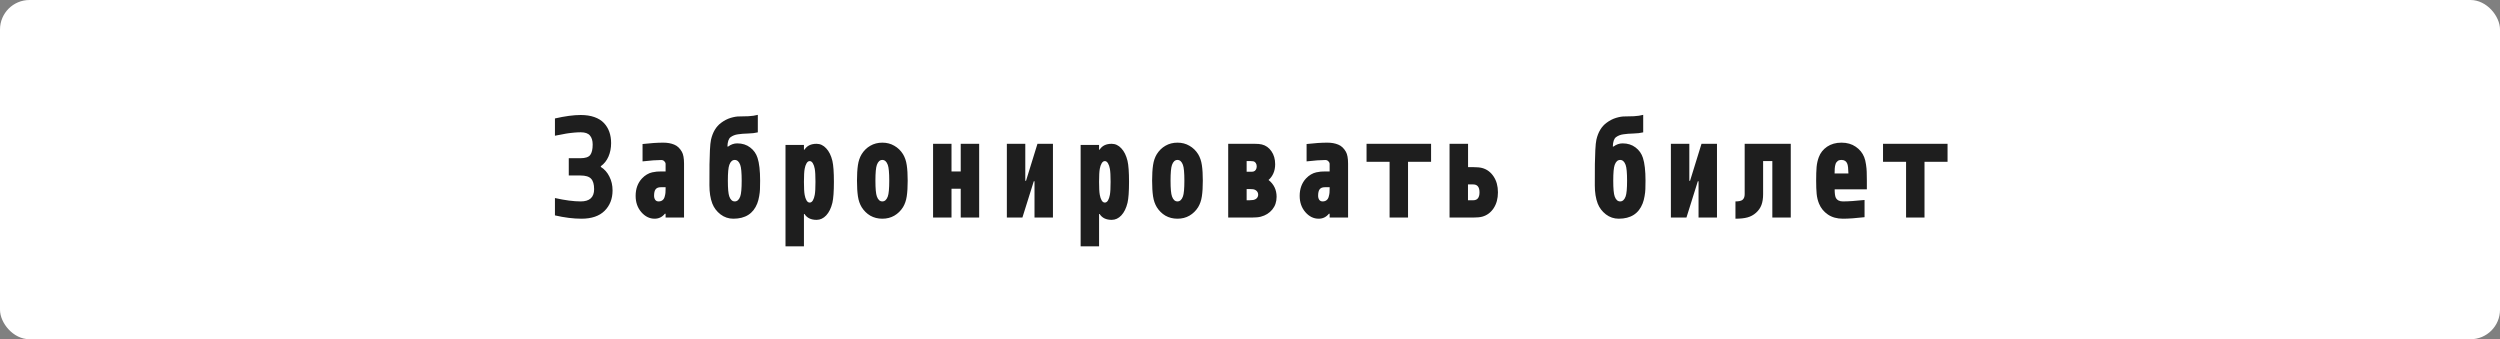 <svg width="678" height="92" viewBox="0 0 678 92" fill="none" xmlns="http://www.w3.org/2000/svg">
<rect x="0" y="0" width="678" height="92" fill="#808080" stroke="none"/>
<rect width="678" height="92" rx="8" fill="white"/>
<path d="M157.492 31.188C158.898 31.188 160.135 31.376 161.203 31.754C162.271 32.132 163.13 32.665 163.781 33.355C164.432 34.046 164.921 34.846 165.246 35.758C165.572 36.669 165.734 37.685 165.734 38.805C165.734 40.146 165.493 41.37 165.012 42.477C164.53 43.57 163.84 44.436 162.941 45.074V45.27C163.931 45.882 164.706 46.754 165.266 47.887C165.839 49.007 166.125 50.257 166.125 51.637V51.695C166.112 53.935 165.389 55.764 163.957 57.184C162.525 58.603 160.435 59.312 157.688 59.312C155.487 59.312 153.091 59.013 150.5 58.414V53.707C153.234 54.319 155.565 54.625 157.492 54.625C159.914 54.625 161.125 53.518 161.125 51.305C161.125 49.99 160.852 49.046 160.305 48.473C159.771 47.887 158.807 47.594 157.414 47.594H154.25V42.906H157.434C158.749 42.906 159.628 42.613 160.07 42.027C160.513 41.441 160.734 40.497 160.734 39.195C160.734 38.141 160.487 37.327 159.992 36.754C159.51 36.168 158.677 35.875 157.492 35.875C157.219 35.875 156.945 35.882 156.672 35.895C156.411 35.908 156.125 35.927 155.813 35.953C155.513 35.979 155.253 36.005 155.031 36.031C154.823 36.044 154.549 36.077 154.211 36.129C153.872 36.181 153.618 36.22 153.449 36.246C153.293 36.272 153.026 36.324 152.648 36.402C152.284 36.467 152.049 36.513 151.945 36.539C151.841 36.552 151.587 36.598 151.184 36.676C150.78 36.754 150.552 36.8 150.5 36.812V32.125C153.234 31.5 155.565 31.188 157.492 31.188ZM180.51 50.777H179.182C178.544 50.777 178.081 50.966 177.795 51.344C177.521 51.708 177.385 52.288 177.385 53.082C177.385 53.525 177.489 53.896 177.697 54.195C177.906 54.482 178.205 54.625 178.596 54.625C179.038 54.625 179.396 54.514 179.67 54.293C179.956 54.072 180.152 53.759 180.256 53.355C180.373 52.939 180.445 52.587 180.471 52.301C180.497 52.014 180.51 51.656 180.51 51.227V50.777ZM179.885 38.688C181.005 38.688 181.988 38.863 182.834 39.215C183.68 39.553 184.377 40.204 184.924 41.168C185.314 41.858 185.51 42.926 185.51 44.371V59H180.51V57.965H180.314C179.585 58.863 178.661 59.312 177.541 59.312C176.161 59.312 174.956 58.72 173.928 57.535C172.899 56.35 172.385 54.879 172.385 53.121C172.385 51.207 172.958 49.632 174.104 48.395C174.52 47.952 174.963 47.594 175.432 47.32C175.913 47.034 176.402 46.839 176.896 46.734C177.404 46.63 177.808 46.565 178.107 46.539C178.42 46.513 178.791 46.5 179.221 46.5H180.51V44.469C180.51 44.208 180.399 43.967 180.178 43.746C179.956 43.512 179.67 43.395 179.318 43.395C178.12 43.395 176.434 43.518 174.26 43.766V39.059C176.408 38.811 178.283 38.688 179.885 38.688ZM200.754 44.723C200.428 43.824 199.934 43.375 199.27 43.375C198.605 43.375 198.111 43.824 197.785 44.723C197.525 45.439 197.395 46.865 197.395 49C197.395 51.135 197.525 52.561 197.785 53.277C198.111 54.176 198.605 54.625 199.27 54.625C199.934 54.625 200.428 54.176 200.754 53.277C201.014 52.561 201.145 51.135 201.145 49C201.145 46.865 201.014 45.439 200.754 44.723ZM199.934 38.883C201.314 38.883 202.486 39.254 203.449 39.996C204.413 40.725 205.077 41.663 205.441 42.809C205.91 44.241 206.145 46.305 206.145 49C206.145 49.99 206.132 50.758 206.105 51.305C206.092 51.839 206.021 52.47 205.891 53.199C205.773 53.915 205.598 54.579 205.363 55.191C204.283 57.939 202.121 59.312 198.879 59.312C197.59 59.312 196.431 58.922 195.402 58.141C194.374 57.346 193.632 56.363 193.176 55.191C192.655 53.824 192.395 52.177 192.395 50.25C192.395 47.646 192.401 45.738 192.414 44.527C192.427 43.303 192.466 42.04 192.531 40.738C192.596 39.423 192.694 38.473 192.824 37.887C193.293 35.842 194.204 34.319 195.559 33.316C196.392 32.691 197.258 32.242 198.156 31.969C199.068 31.695 199.862 31.565 200.539 31.578C201.229 31.578 202.049 31.559 203 31.52C203.951 31.467 204.79 31.344 205.52 31.148V35.895C204.79 36.077 203.905 36.181 202.863 36.207C201.835 36.233 200.93 36.305 200.148 36.422C199.367 36.526 198.697 36.786 198.137 37.203C197.603 37.607 197.316 38.453 197.277 39.742H197.473C198.241 39.169 199.061 38.883 199.934 38.883ZM221.447 59.625C219.937 59.625 218.85 59.098 218.186 58.043H218.029V66.812H213.029V39.312H218.029V40.582H218.186C218.85 39.527 219.937 39 221.447 39C222.437 39 223.309 39.41 224.064 40.23C224.833 41.038 225.393 42.171 225.744 43.629C226.018 44.801 226.154 46.695 226.154 49.312C226.154 51.93 226.018 53.824 225.744 54.996C225.393 56.454 224.833 57.594 224.064 58.414C223.309 59.221 222.437 59.625 221.447 59.625ZM218.732 54.352C218.967 54.742 219.253 54.938 219.592 54.938C219.93 54.938 220.217 54.742 220.451 54.352C220.686 53.948 220.855 53.447 220.959 52.848C221.089 52.145 221.154 50.966 221.154 49.312C221.154 47.659 221.089 46.48 220.959 45.777C220.855 45.178 220.686 44.684 220.451 44.293C220.217 43.889 219.93 43.688 219.592 43.688C219.253 43.688 218.967 43.889 218.732 44.293C218.498 44.684 218.329 45.178 218.225 45.777C218.094 46.48 218.029 47.659 218.029 49.312C218.029 50.966 218.094 52.145 218.225 52.848C218.329 53.447 218.498 53.948 218.732 54.352ZM236.027 39.527C236.991 38.967 238.078 38.688 239.289 38.688C240.5 38.688 241.581 38.967 242.531 39.527C243.495 40.074 244.283 40.836 244.895 41.812C245.402 42.646 245.741 43.635 245.91 44.781C246.079 45.914 246.164 47.32 246.164 49C246.164 50.68 246.079 52.092 245.91 53.238C245.741 54.371 245.402 55.354 244.895 56.188C244.283 57.164 243.495 57.932 242.531 58.492C241.581 59.039 240.5 59.312 239.289 59.312C238.078 59.312 236.991 59.039 236.027 58.492C235.077 57.932 234.296 57.164 233.684 56.188C233.176 55.354 232.837 54.371 232.668 53.238C232.499 52.092 232.414 50.68 232.414 49C232.414 47.32 232.499 45.914 232.668 44.781C232.837 43.635 233.176 42.646 233.684 41.812C234.296 40.836 235.077 40.074 236.027 39.527ZM240.773 44.723C240.448 43.824 239.953 43.375 239.289 43.375C238.625 43.375 238.13 43.824 237.805 44.723C237.544 45.439 237.414 46.865 237.414 49C237.414 51.135 237.544 52.561 237.805 53.277C238.13 54.176 238.625 54.625 239.289 54.625C239.953 54.625 240.448 54.176 240.773 53.277C241.034 52.561 241.164 51.135 241.164 49C241.164 46.865 241.034 45.439 240.773 44.723ZM253.049 39H258.049V46.5H260.549V39H265.549V59H260.549V51.188H258.049V59H253.049V39ZM280.559 59V49.156H280.363L277.277 59H273.059V39H278.059V49.039H278.254L281.359 39H285.559V59H280.559ZM301.486 59.625C299.976 59.625 298.889 59.098 298.225 58.043H298.068V66.812H293.068V39.312H298.068V40.582H298.225C298.889 39.527 299.976 39 301.486 39C302.476 39 303.348 39.41 304.104 40.23C304.872 41.038 305.432 42.171 305.783 43.629C306.057 44.801 306.193 46.695 306.193 49.312C306.193 51.93 306.057 53.824 305.783 54.996C305.432 56.454 304.872 57.594 304.104 58.414C303.348 59.221 302.476 59.625 301.486 59.625ZM298.771 54.352C299.006 54.742 299.292 54.938 299.631 54.938C299.969 54.938 300.256 54.742 300.49 54.352C300.725 53.948 300.894 53.447 300.998 52.848C301.128 52.145 301.193 50.966 301.193 49.312C301.193 47.659 301.128 46.48 300.998 45.777C300.894 45.178 300.725 44.684 300.49 44.293C300.256 43.889 299.969 43.688 299.631 43.688C299.292 43.688 299.006 43.889 298.771 44.293C298.537 44.684 298.368 45.178 298.264 45.777C298.133 46.48 298.068 47.659 298.068 49.312C298.068 50.966 298.133 52.145 298.264 52.848C298.368 53.447 298.537 53.948 298.771 54.352ZM316.066 39.527C317.03 38.967 318.117 38.688 319.328 38.688C320.539 38.688 321.62 38.967 322.57 39.527C323.534 40.074 324.322 40.836 324.934 41.812C325.441 42.646 325.78 43.635 325.949 44.781C326.118 45.914 326.203 47.32 326.203 49C326.203 50.68 326.118 52.092 325.949 53.238C325.78 54.371 325.441 55.354 324.934 56.188C324.322 57.164 323.534 57.932 322.57 58.492C321.62 59.039 320.539 59.312 319.328 59.312C318.117 59.312 317.03 59.039 316.066 58.492C315.116 57.932 314.335 57.164 313.723 56.188C313.215 55.354 312.876 54.371 312.707 53.238C312.538 52.092 312.453 50.68 312.453 49C312.453 47.32 312.538 45.914 312.707 44.781C312.876 43.635 313.215 42.646 313.723 41.812C314.335 40.836 315.116 40.074 316.066 39.527ZM320.813 44.723C320.487 43.824 319.992 43.375 319.328 43.375C318.664 43.375 318.169 43.824 317.844 44.723C317.583 45.439 317.453 46.865 317.453 49C317.453 51.135 317.583 52.561 317.844 53.277C318.169 54.176 318.664 54.625 319.328 54.625C319.992 54.625 320.487 54.176 320.813 53.277C321.073 52.561 321.203 51.135 321.203 49C321.203 46.865 321.073 45.439 320.813 44.723ZM338.088 46.578H339.24C339.566 46.578 339.794 46.559 339.924 46.52C340.197 46.454 340.412 46.298 340.568 46.051C340.738 45.803 340.822 45.497 340.822 45.133C340.822 44.768 340.738 44.462 340.568 44.215C340.412 43.967 340.197 43.811 339.924 43.746C339.742 43.707 339.514 43.688 339.24 43.688H338.088V46.578ZM338.088 54.312H338.869C339.169 54.312 339.501 54.286 339.865 54.234C340.282 54.156 340.607 53.993 340.842 53.746C341.089 53.486 341.213 53.167 341.213 52.789C341.213 52.411 341.089 52.092 340.842 51.832C340.607 51.572 340.282 51.402 339.865 51.324C339.592 51.285 339.26 51.266 338.869 51.266H338.088V54.312ZM333.088 59V39H340.275C341.083 39 341.727 39.059 342.209 39.176C343.277 39.436 344.143 40.048 344.807 41.012C345.484 41.975 345.822 43.154 345.822 44.547C345.822 45.471 345.66 46.298 345.334 47.027C345.008 47.757 344.572 48.349 344.025 48.805C345.484 49.964 346.213 51.487 346.213 53.375C346.213 54.729 345.822 55.882 345.041 56.832C344.26 57.783 343.225 58.427 341.936 58.766C341.35 58.922 340.536 59 339.494 59H333.088ZM360.598 50.777H359.27C358.632 50.777 358.169 50.966 357.883 51.344C357.609 51.708 357.473 52.288 357.473 53.082C357.473 53.525 357.577 53.896 357.785 54.195C357.993 54.482 358.293 54.625 358.684 54.625C359.126 54.625 359.484 54.514 359.758 54.293C360.044 54.072 360.24 53.759 360.344 53.355C360.461 52.939 360.533 52.587 360.559 52.301C360.585 52.014 360.598 51.656 360.598 51.227V50.777ZM359.973 38.688C361.092 38.688 362.076 38.863 362.922 39.215C363.768 39.553 364.465 40.204 365.012 41.168C365.402 41.858 365.598 42.926 365.598 44.371V59H360.598V57.965H360.402C359.673 58.863 358.749 59.312 357.629 59.312C356.249 59.312 355.044 58.72 354.016 57.535C352.987 56.35 352.473 54.879 352.473 53.121C352.473 51.207 353.046 49.632 354.191 48.395C354.608 47.952 355.051 47.594 355.52 47.32C356.001 47.034 356.49 46.839 356.984 46.734C357.492 46.63 357.896 46.565 358.195 46.539C358.508 46.513 358.879 46.5 359.309 46.5H360.598V44.469C360.598 44.208 360.487 43.967 360.266 43.746C360.044 43.512 359.758 43.395 359.406 43.395C358.208 43.395 356.522 43.518 354.348 43.766V39.059C356.496 38.811 358.371 38.688 359.973 38.688ZM388.107 39V43.883H381.857V59H376.857V43.883H370.607V39H388.107ZM398.137 45.328H399.523C400.565 45.328 401.379 45.406 401.965 45.562C403.254 45.914 404.289 46.682 405.07 47.867C405.852 49.039 406.242 50.471 406.242 52.164C406.242 53.857 405.852 55.296 405.07 56.48C404.289 57.652 403.254 58.414 401.965 58.766C401.379 58.922 400.565 59 399.523 59H393.117V39H398.137V45.328ZM398.117 50.016V54.312H399.523C400.669 54.312 401.242 53.596 401.242 52.164C401.242 50.732 400.669 50.016 399.523 50.016H398.117ZM440.871 44.723C440.546 43.824 440.051 43.375 439.387 43.375C438.723 43.375 438.228 43.824 437.902 44.723C437.642 45.439 437.512 46.865 437.512 49C437.512 51.135 437.642 52.561 437.902 53.277C438.228 54.176 438.723 54.625 439.387 54.625C440.051 54.625 440.546 54.176 440.871 53.277C441.132 52.561 441.262 51.135 441.262 49C441.262 46.865 441.132 45.439 440.871 44.723ZM440.051 38.883C441.431 38.883 442.603 39.254 443.566 39.996C444.53 40.725 445.194 41.663 445.559 42.809C446.027 44.241 446.262 46.305 446.262 49C446.262 49.99 446.249 50.758 446.223 51.305C446.21 51.839 446.138 52.47 446.008 53.199C445.891 53.915 445.715 54.579 445.48 55.191C444.4 57.939 442.238 59.312 438.996 59.312C437.707 59.312 436.548 58.922 435.52 58.141C434.491 57.346 433.749 56.363 433.293 55.191C432.772 53.824 432.512 52.177 432.512 50.25C432.512 47.646 432.518 45.738 432.531 44.527C432.544 43.303 432.583 42.04 432.648 40.738C432.714 39.423 432.811 38.473 432.941 37.887C433.41 35.842 434.322 34.319 435.676 33.316C436.509 32.691 437.375 32.242 438.273 31.969C439.185 31.695 439.979 31.565 440.656 31.578C441.346 31.578 442.167 31.559 443.117 31.52C444.068 31.467 444.908 31.344 445.637 31.148V35.895C444.908 36.077 444.022 36.181 442.98 36.207C441.952 36.233 441.047 36.305 440.266 36.422C439.484 36.526 438.814 36.786 438.254 37.203C437.72 37.607 437.434 38.453 437.395 39.742H437.59C438.358 39.169 439.178 38.883 440.051 38.883ZM460.646 59V49.156H460.451L457.365 59H453.146V39H458.146V49.039H458.342L461.447 39H465.646V59H460.646ZM485.656 39V59H480.656V43.688H478.156V52.672C478.156 53.805 478.007 54.775 477.707 55.582C477.408 56.389 476.913 57.099 476.223 57.711C475.546 58.31 474.777 58.727 473.918 58.961C473.072 59.195 471.984 59.312 470.656 59.312V54.625C471.581 54.625 472.219 54.482 472.57 54.195C472.961 53.87 473.156 53.362 473.156 52.672V39H485.656ZM499.416 38.688C500.926 38.688 502.215 39.059 503.283 39.801C504.351 40.53 505.113 41.467 505.568 42.613C505.79 43.173 505.952 43.831 506.057 44.586C506.174 45.341 506.239 46.012 506.252 46.598C506.278 47.171 506.291 47.971 506.291 49V51.344H497.561C497.561 52.411 497.658 53.16 497.854 53.59C498.192 54.28 498.843 54.625 499.807 54.625C501.226 54.625 503.179 54.495 505.666 54.234V58.902C503.296 59.176 501.343 59.312 499.807 59.312C498.192 59.312 496.831 58.935 495.725 58.18C494.618 57.425 493.817 56.441 493.322 55.23C492.984 54.41 492.769 53.531 492.678 52.594C492.587 51.656 492.541 50.458 492.541 49C492.541 47.503 492.58 46.272 492.658 45.309C492.749 44.332 492.951 43.434 493.264 42.613C493.693 41.454 494.442 40.51 495.51 39.781C496.59 39.052 497.893 38.688 499.416 38.688ZM499.416 43.375C499.195 43.375 498.993 43.401 498.811 43.453C498.628 43.492 498.472 43.577 498.342 43.707C498.225 43.824 498.12 43.935 498.029 44.039C497.938 44.13 497.86 44.293 497.795 44.527C497.743 44.749 497.697 44.925 497.658 45.055C497.632 45.185 497.606 45.406 497.58 45.719C497.567 46.018 497.561 46.233 497.561 46.363C497.561 46.48 497.554 46.708 497.541 47.047H501.291C501.265 45.706 501.161 44.82 500.979 44.391C500.718 43.714 500.197 43.375 499.416 43.375ZM528.176 39V43.883H521.926V59H516.926V43.883H510.676V39H528.176Z" fill="#1E1E1E"/>
</svg>
